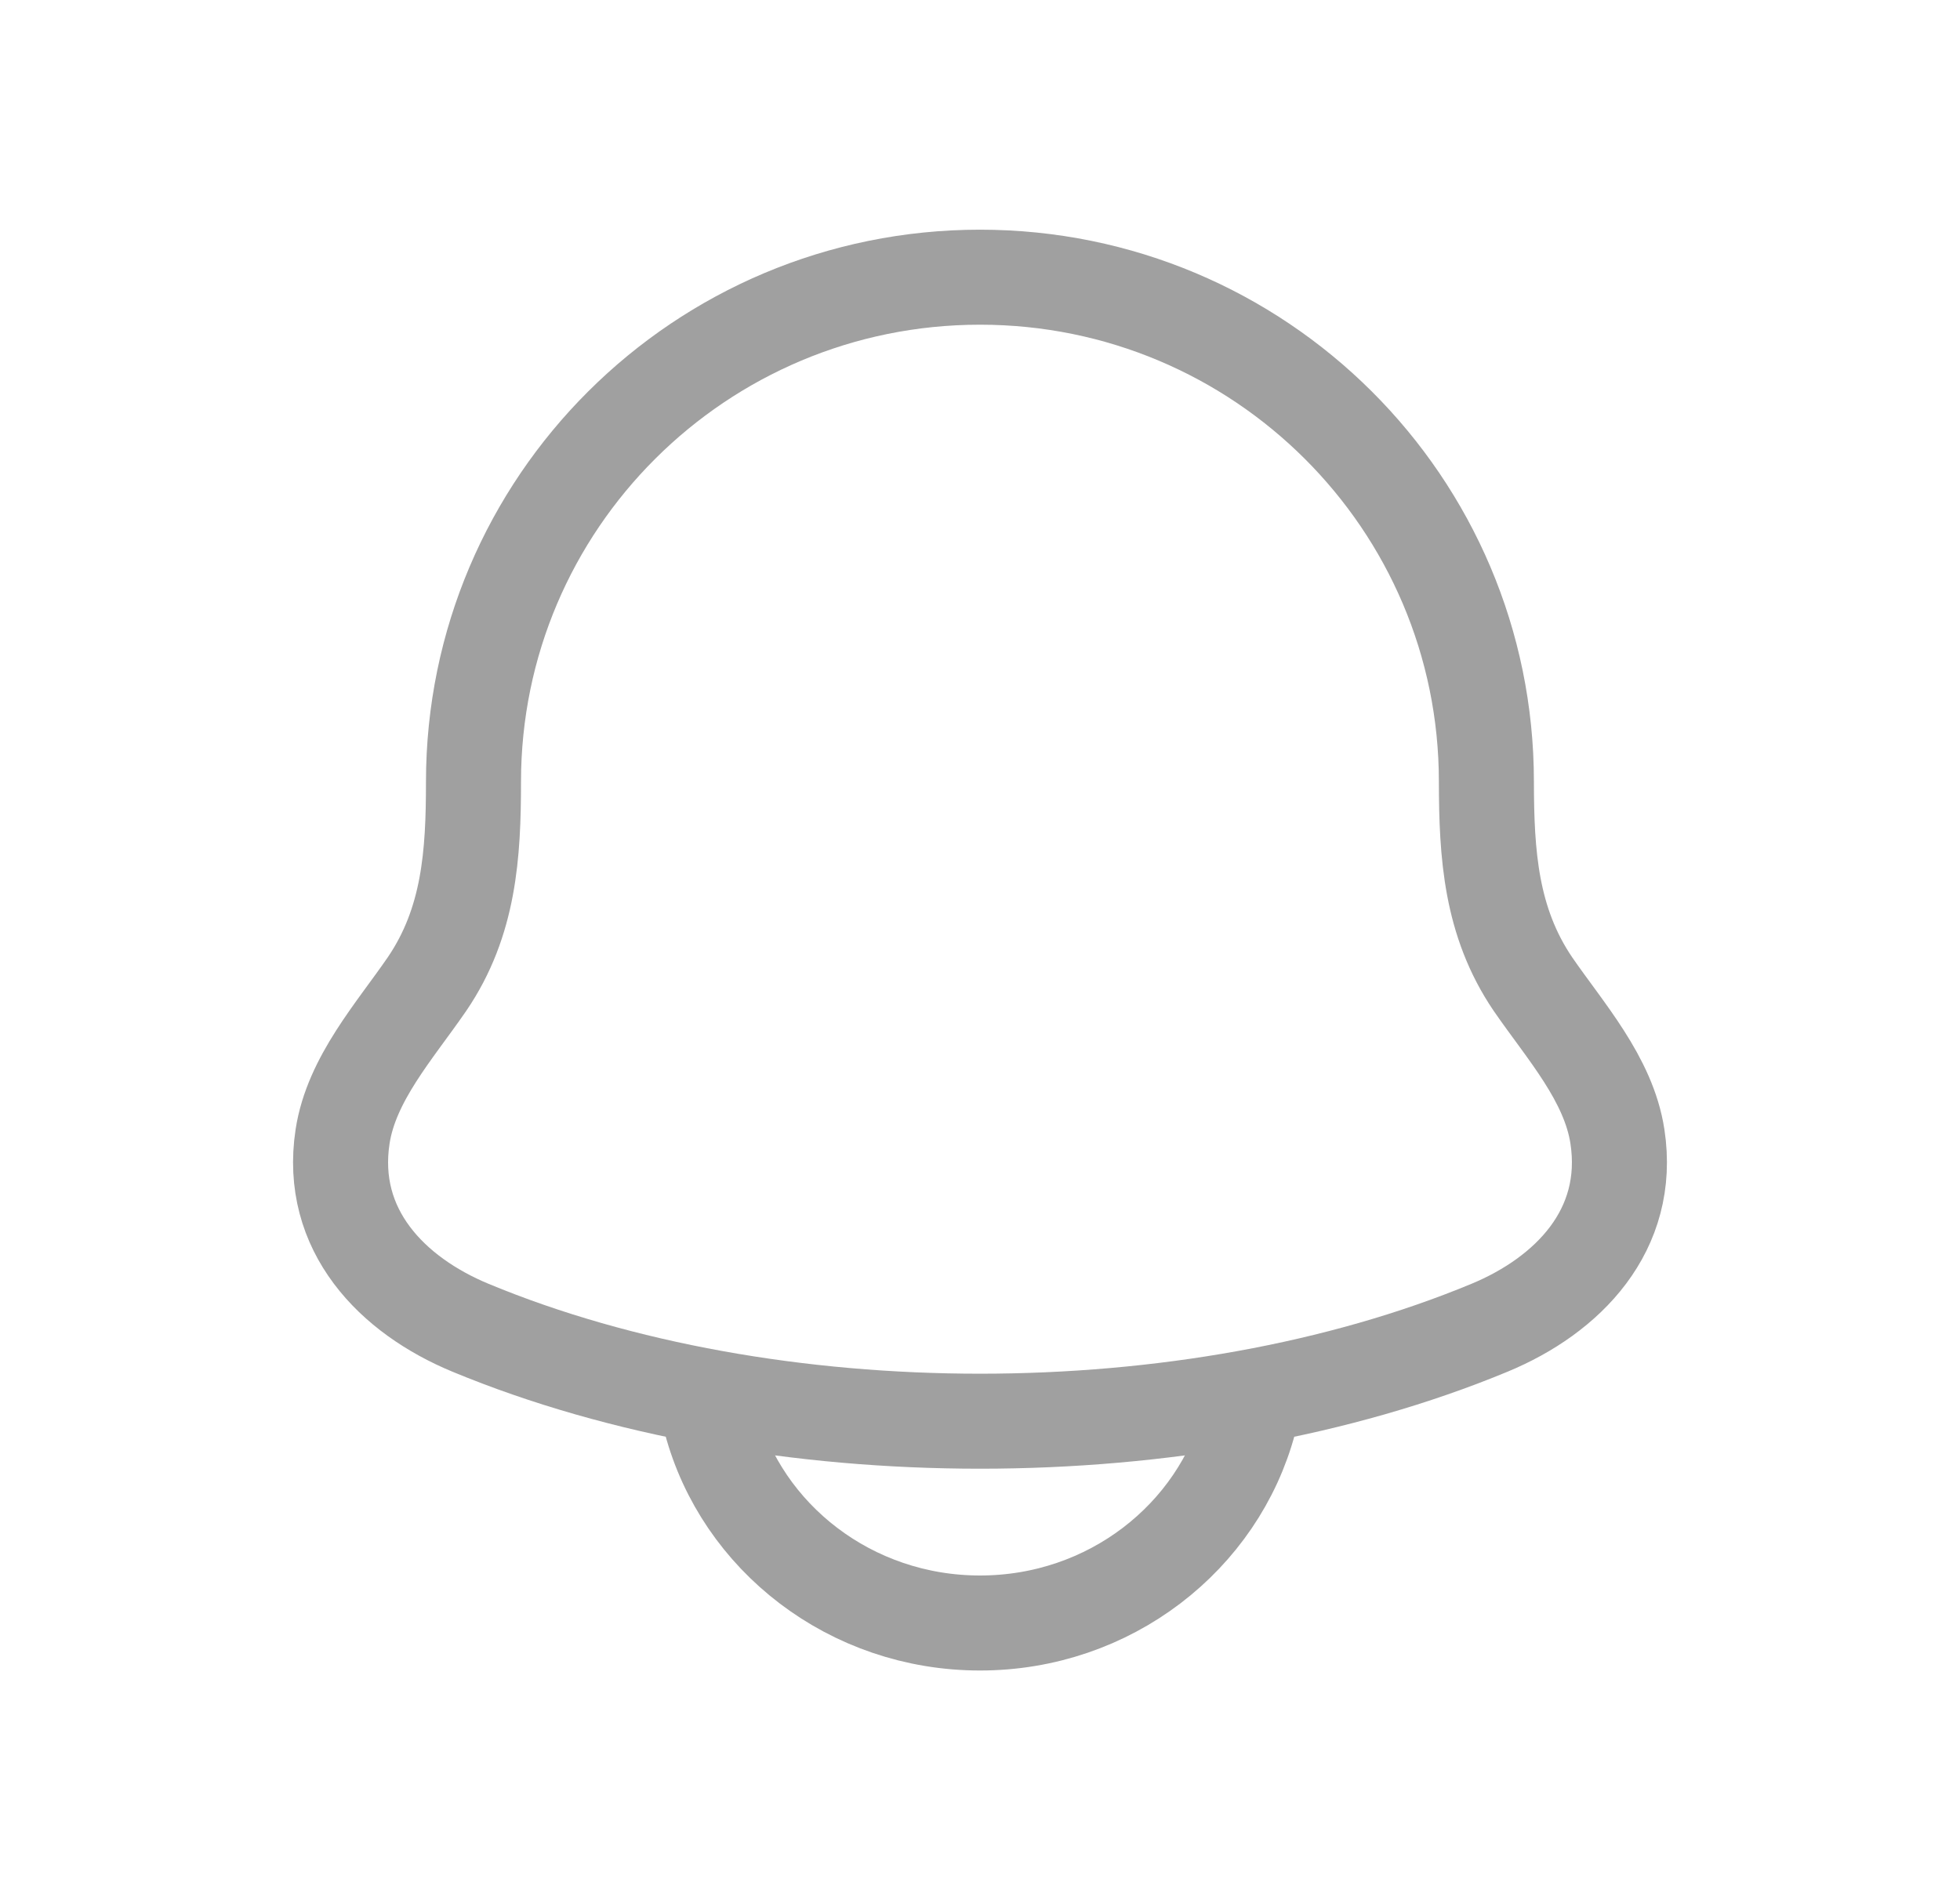 <svg width="33" height="32" viewBox="0 0 33 32" fill="none" xmlns="http://www.w3.org/2000/svg">
<path d="M5.768 19.139C5.527 20.719 6.605 21.815 7.924 22.361C12.981 24.458 20.019 24.458 25.076 22.361C26.395 21.815 27.473 20.718 27.232 19.139C27.084 18.168 26.351 17.36 25.808 16.57C25.098 15.523 25.028 14.382 25.026 13.167C25.028 8.473 21.211 4.668 16.5 4.668C11.789 4.668 7.972 8.473 7.972 13.167C7.972 14.382 7.902 15.524 7.191 16.57C6.649 17.36 5.917 18.168 5.768 19.139Z" stroke="#A0A0A0" stroke-width="1.6" stroke-linecap="round" stroke-linejoin="round"/>
<path d="M11.967 23.933C12.486 25.887 14.32 27.332 16.5 27.332C18.681 27.332 20.513 25.887 21.033 23.933" stroke="#A0A0A0" stroke-width="1.6" stroke-linecap="round" stroke-linejoin="round"/>
</svg>
